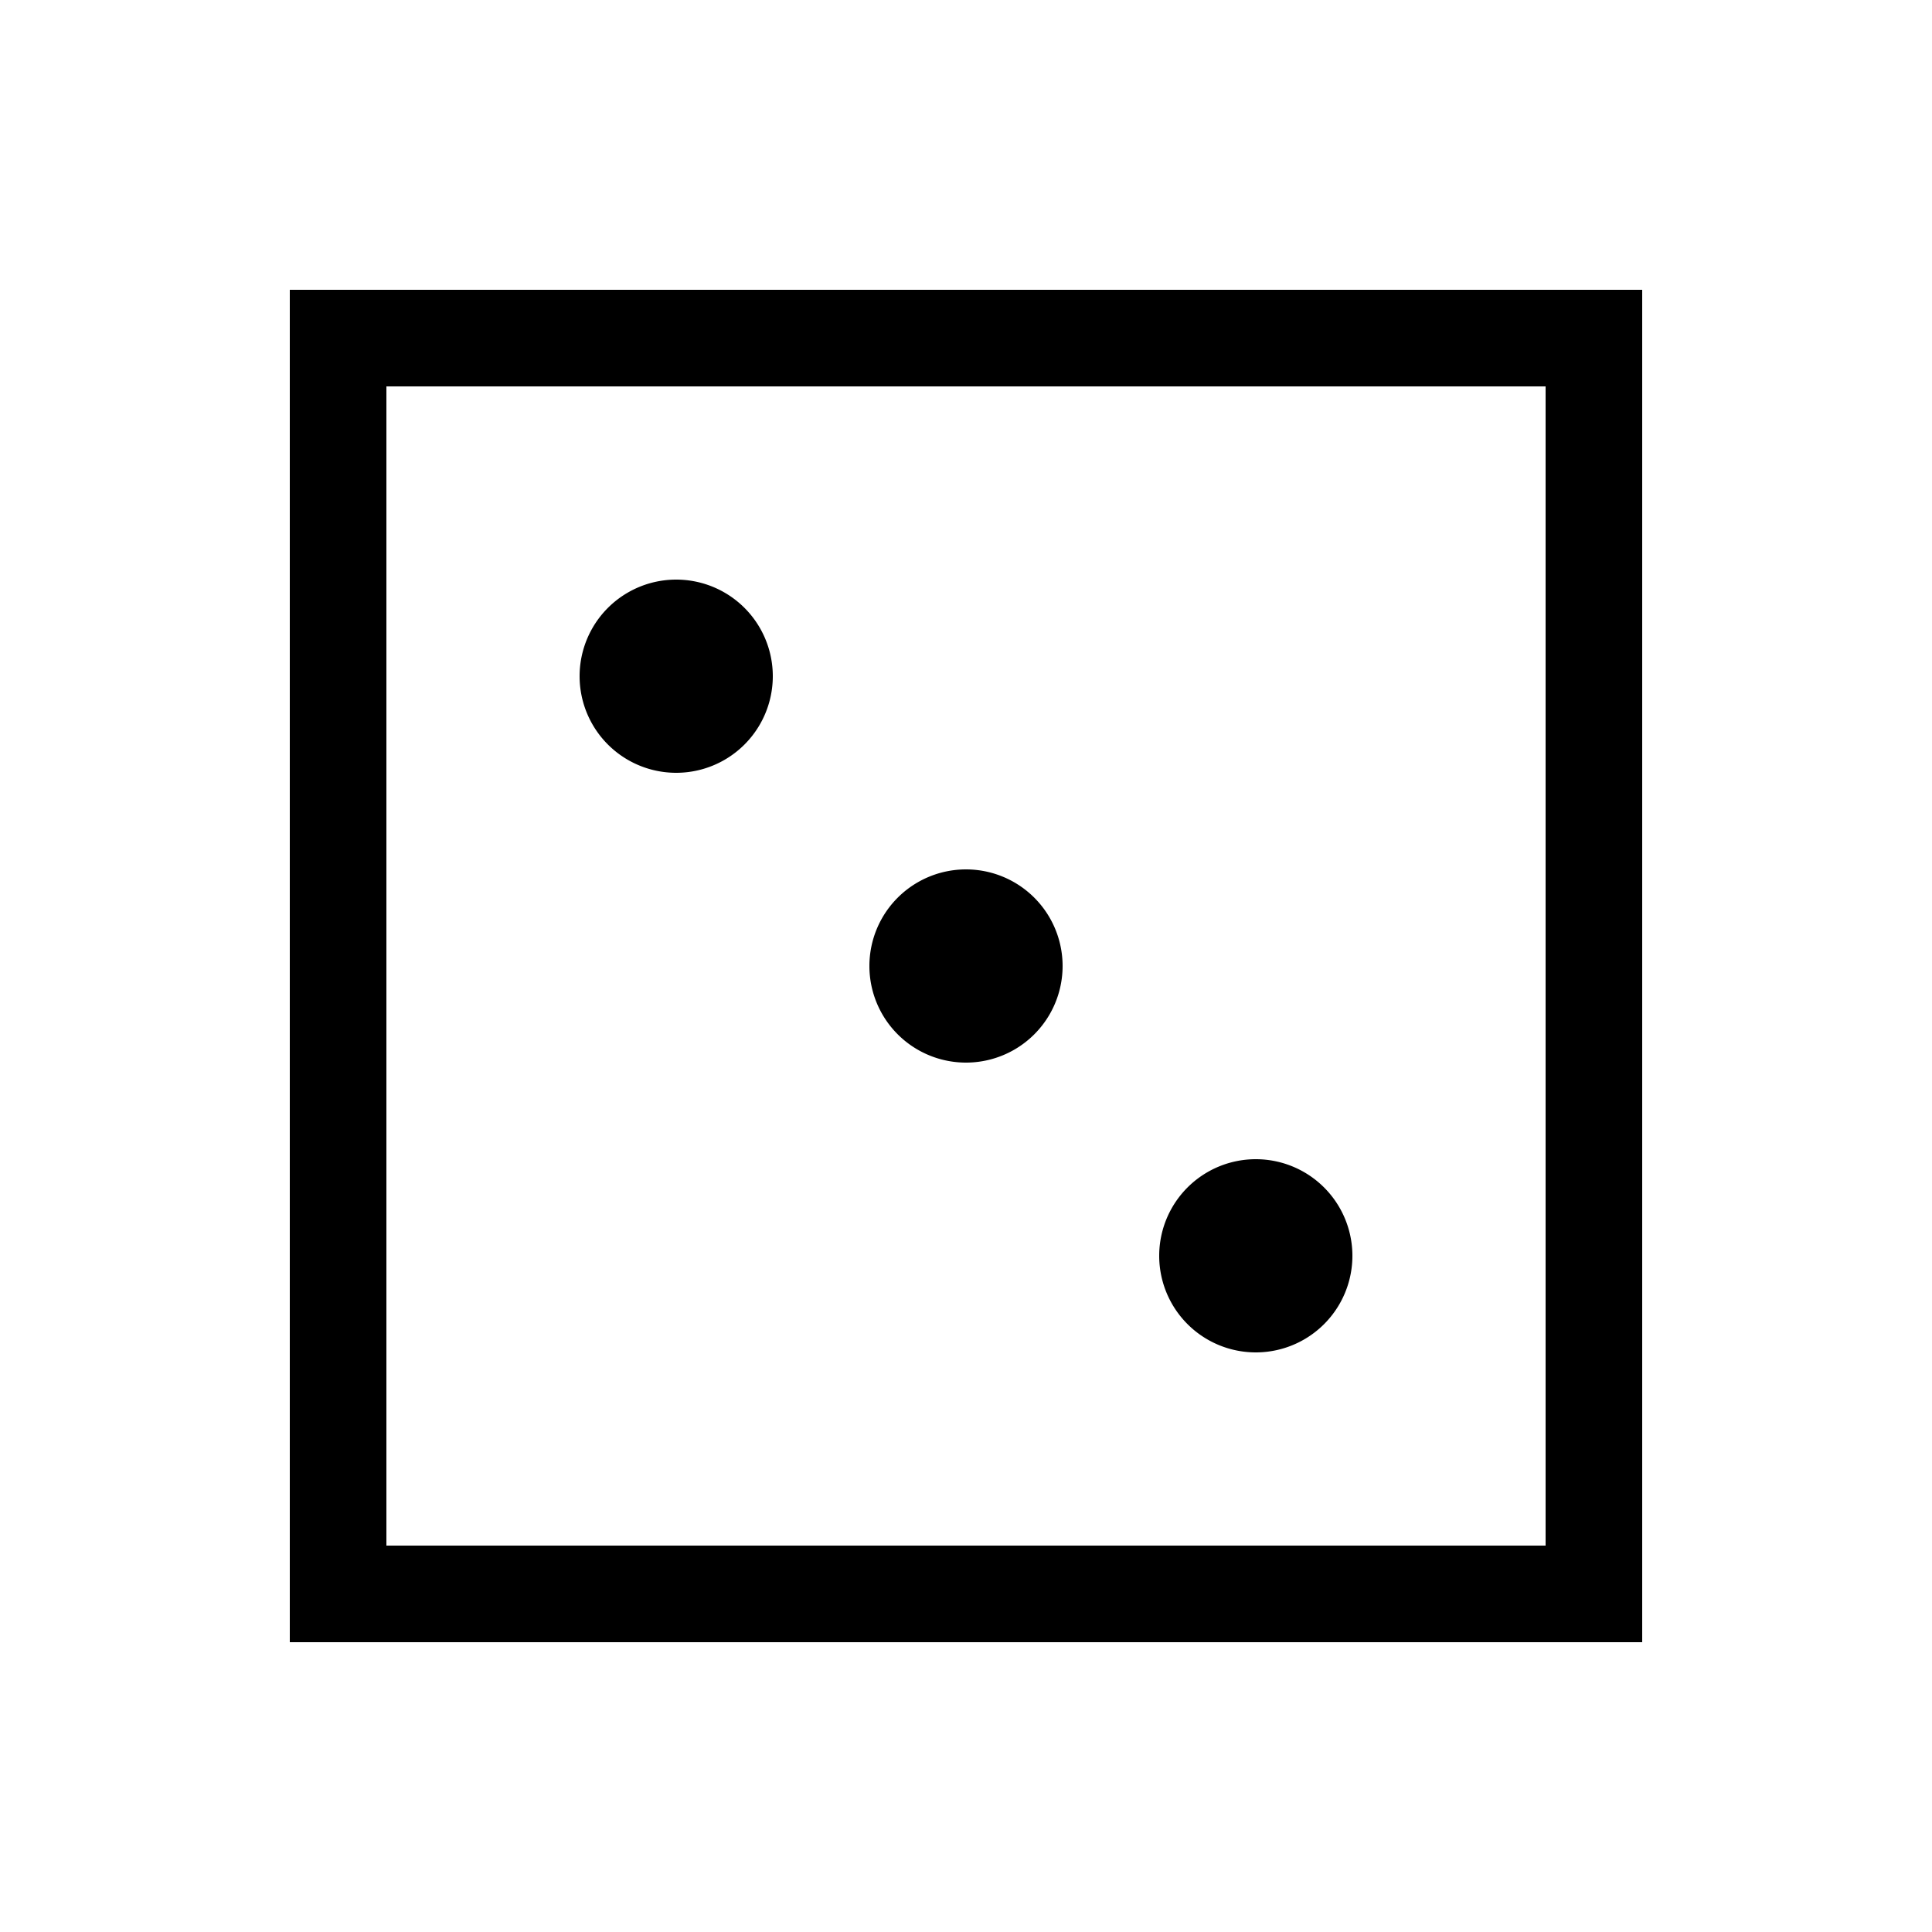 <svg xmlns="http://www.w3.org/2000/svg" viewBox="0 0 20 20" style="enable-background:new 0 0 20 20" xml:space="preserve">
    <path d="M3 3v14h14V3H3zm13 13H4V4h12v12zM6 7a1 1 0 1 1 2 0 1 1 0 0 1-2 0zm3 3a1 1 0 1 1 2 0 1 1 0 0 1-2 0zm3 3a1 1 0 1 1 2 0 1 1 0 0 1-2 0z"/>
</svg>

